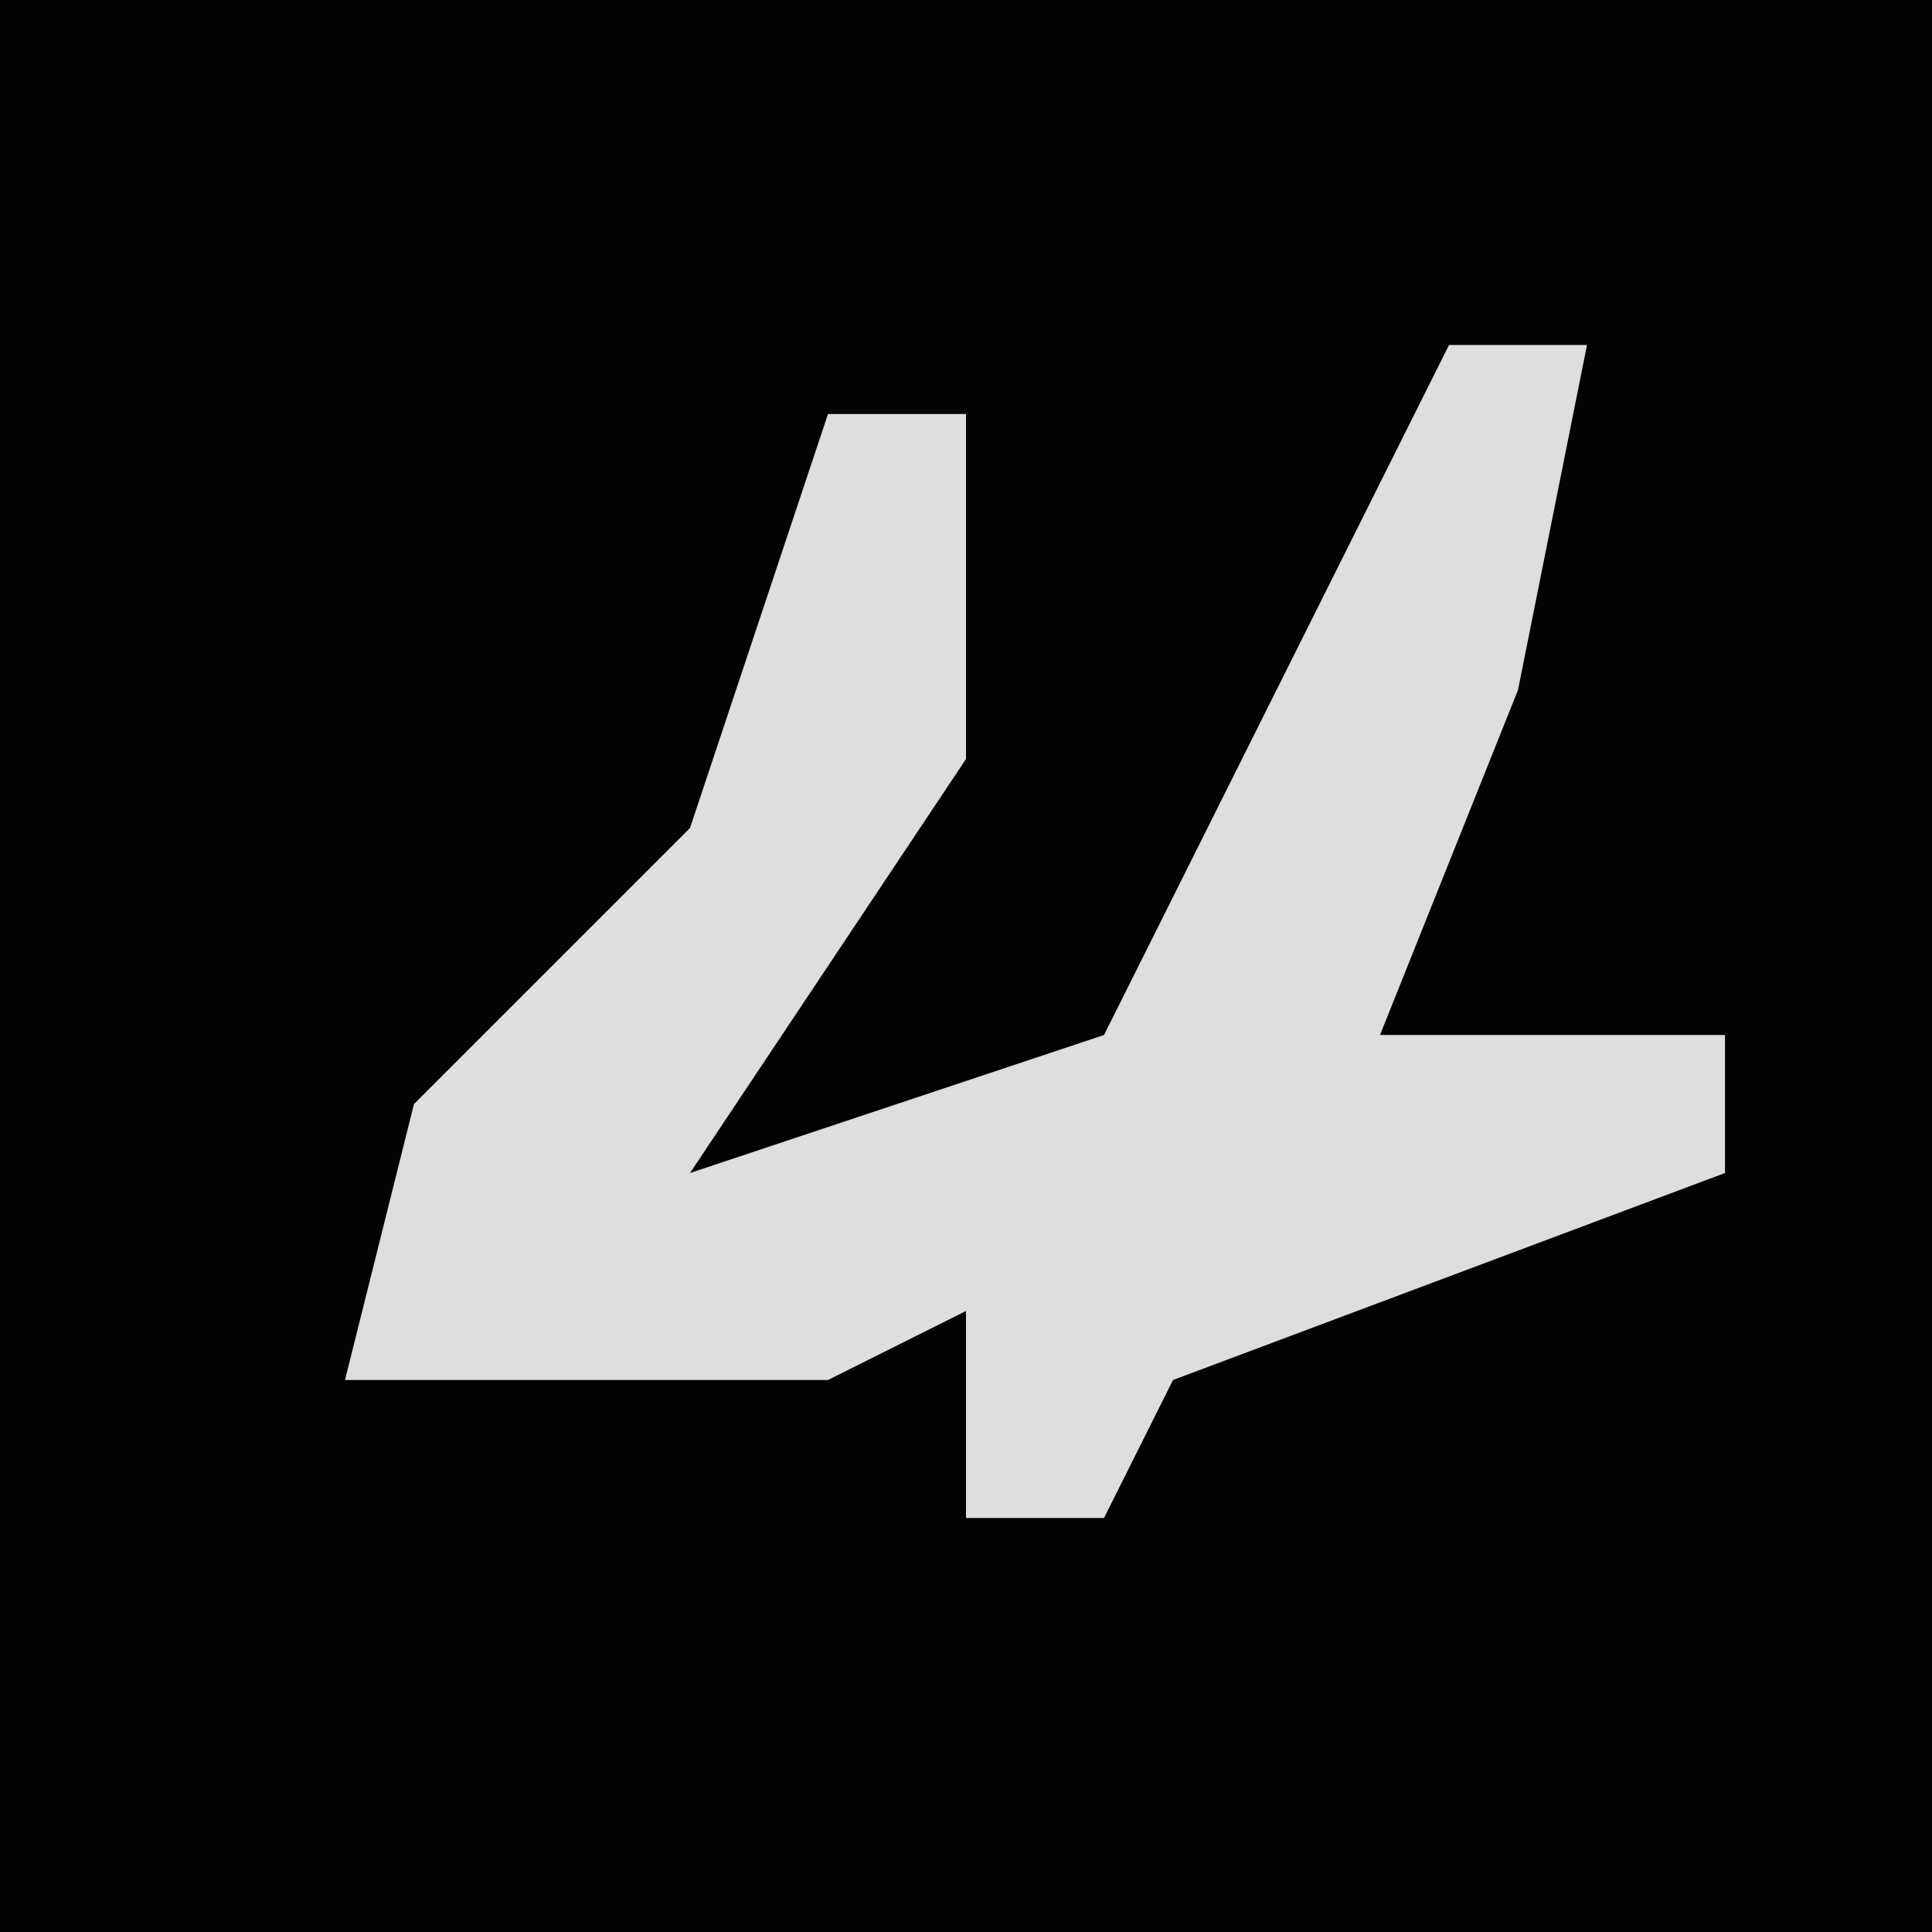 <?xml version="1.0" encoding="UTF-8"?>
<svg version="1.1" xmlns="http://www.w3.org/2000/svg" width="28" height="28">
<path d="M0,0 L28,0 L28,28 L0,28 Z " fill="#030303" transform="translate(0,0)"/>
<path d="M0,0 L2,0 L1,5 L-1,10 L4,10 L4,12 L-4,15 L-5,17 L-7,17 L-7,14 L-9,15 L-16,15 L-15,11 L-11,7 L-9,1 L-7,1 L-7,6 L-11,12 L-5,10 Z " fill="#DEDEDE" transform="translate(21,5)"/>
</svg>
